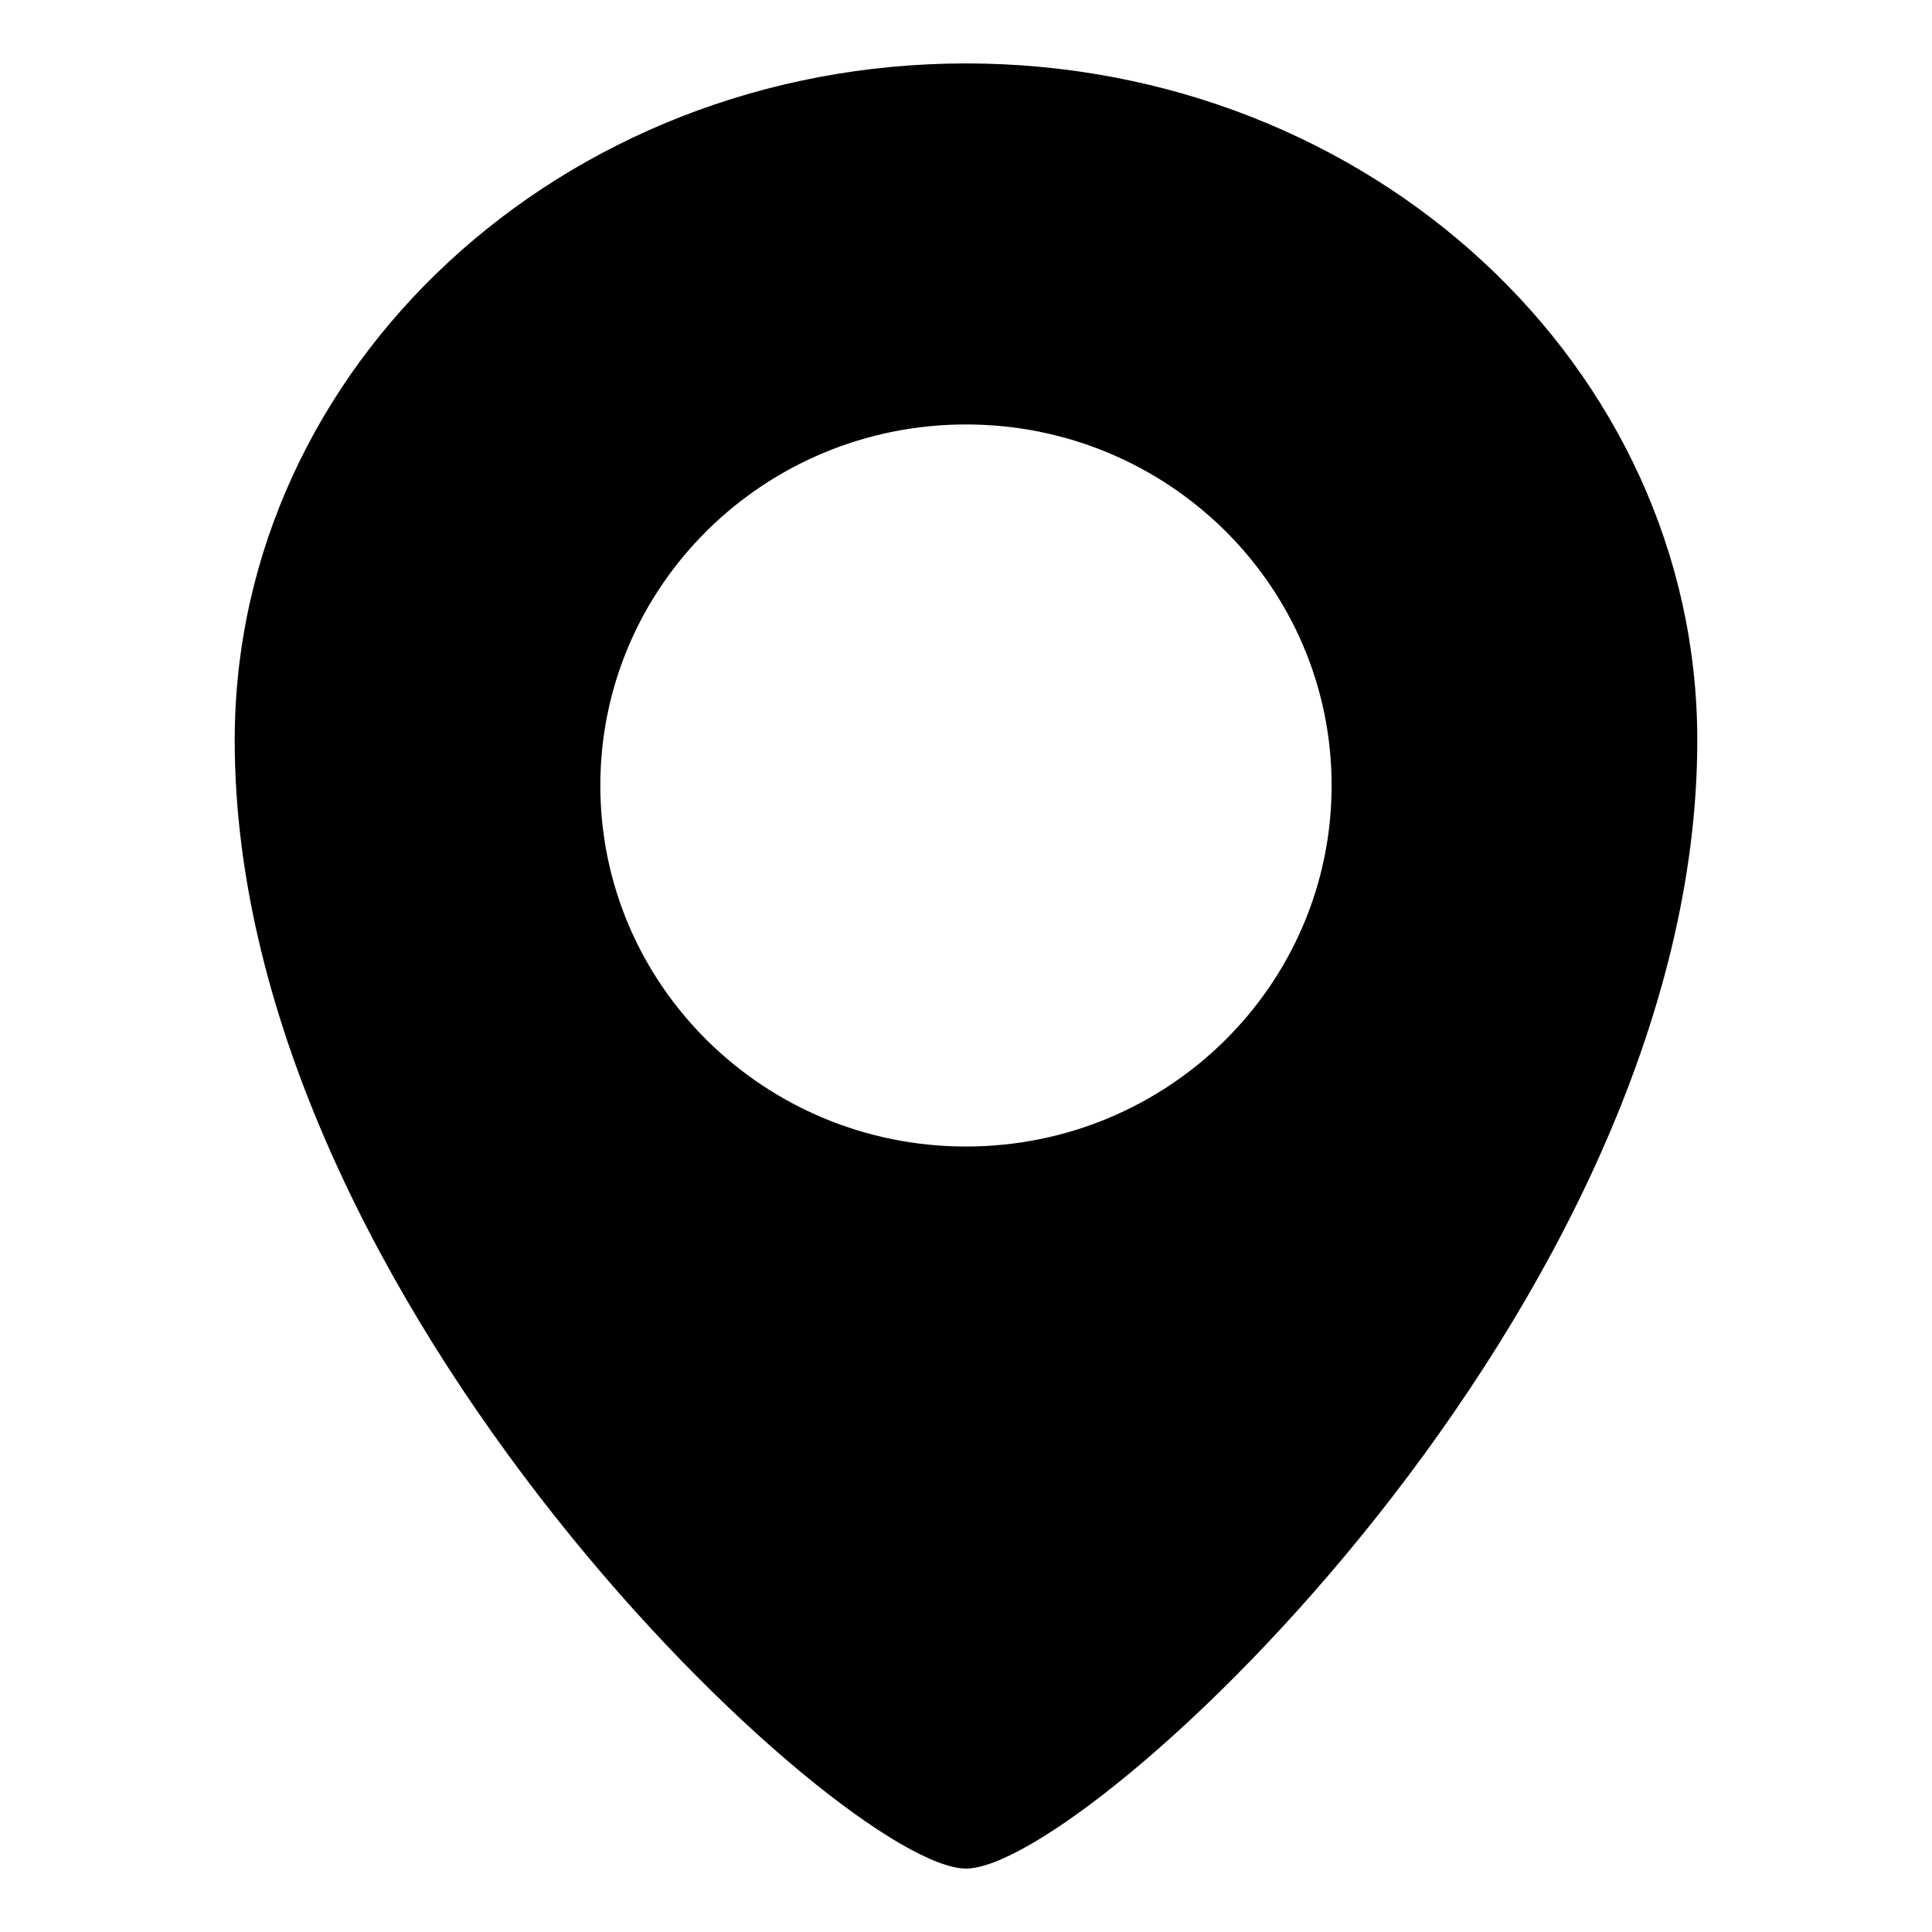 <?xml version="1.0" standalone="no"?><!DOCTYPE svg PUBLIC "-//W3C//DTD SVG 1.1//EN" "http://www.w3.org/Graphics/SVG/1.1/DTD/svg11.dtd"><svg t="1557196283977" class="icon" style="" viewBox="0 0 1024 1024" version="1.1" xmlns="http://www.w3.org/2000/svg" p-id="821" xmlns:xlink="http://www.w3.org/1999/xlink" width="200" height="200"><defs><style type="text/css"></style></defs><path d="M511.998 33.614c-214.067 0-387.596 160.619-387.596 358.778 0 298.982 322.994 597.993 387.596 597.993 64.605 0 387.598-299.011 387.598-597.993C899.596 194.234 726.066 33.614 511.998 33.614zM511.998 607.676c-107.033 0-193.81-85.671-193.81-191.353s86.777-191.353 193.81-191.353c107.035 0 193.785 85.671 193.785 191.353S619.032 607.676 511.998 607.676z" p-id="822"></path></svg>